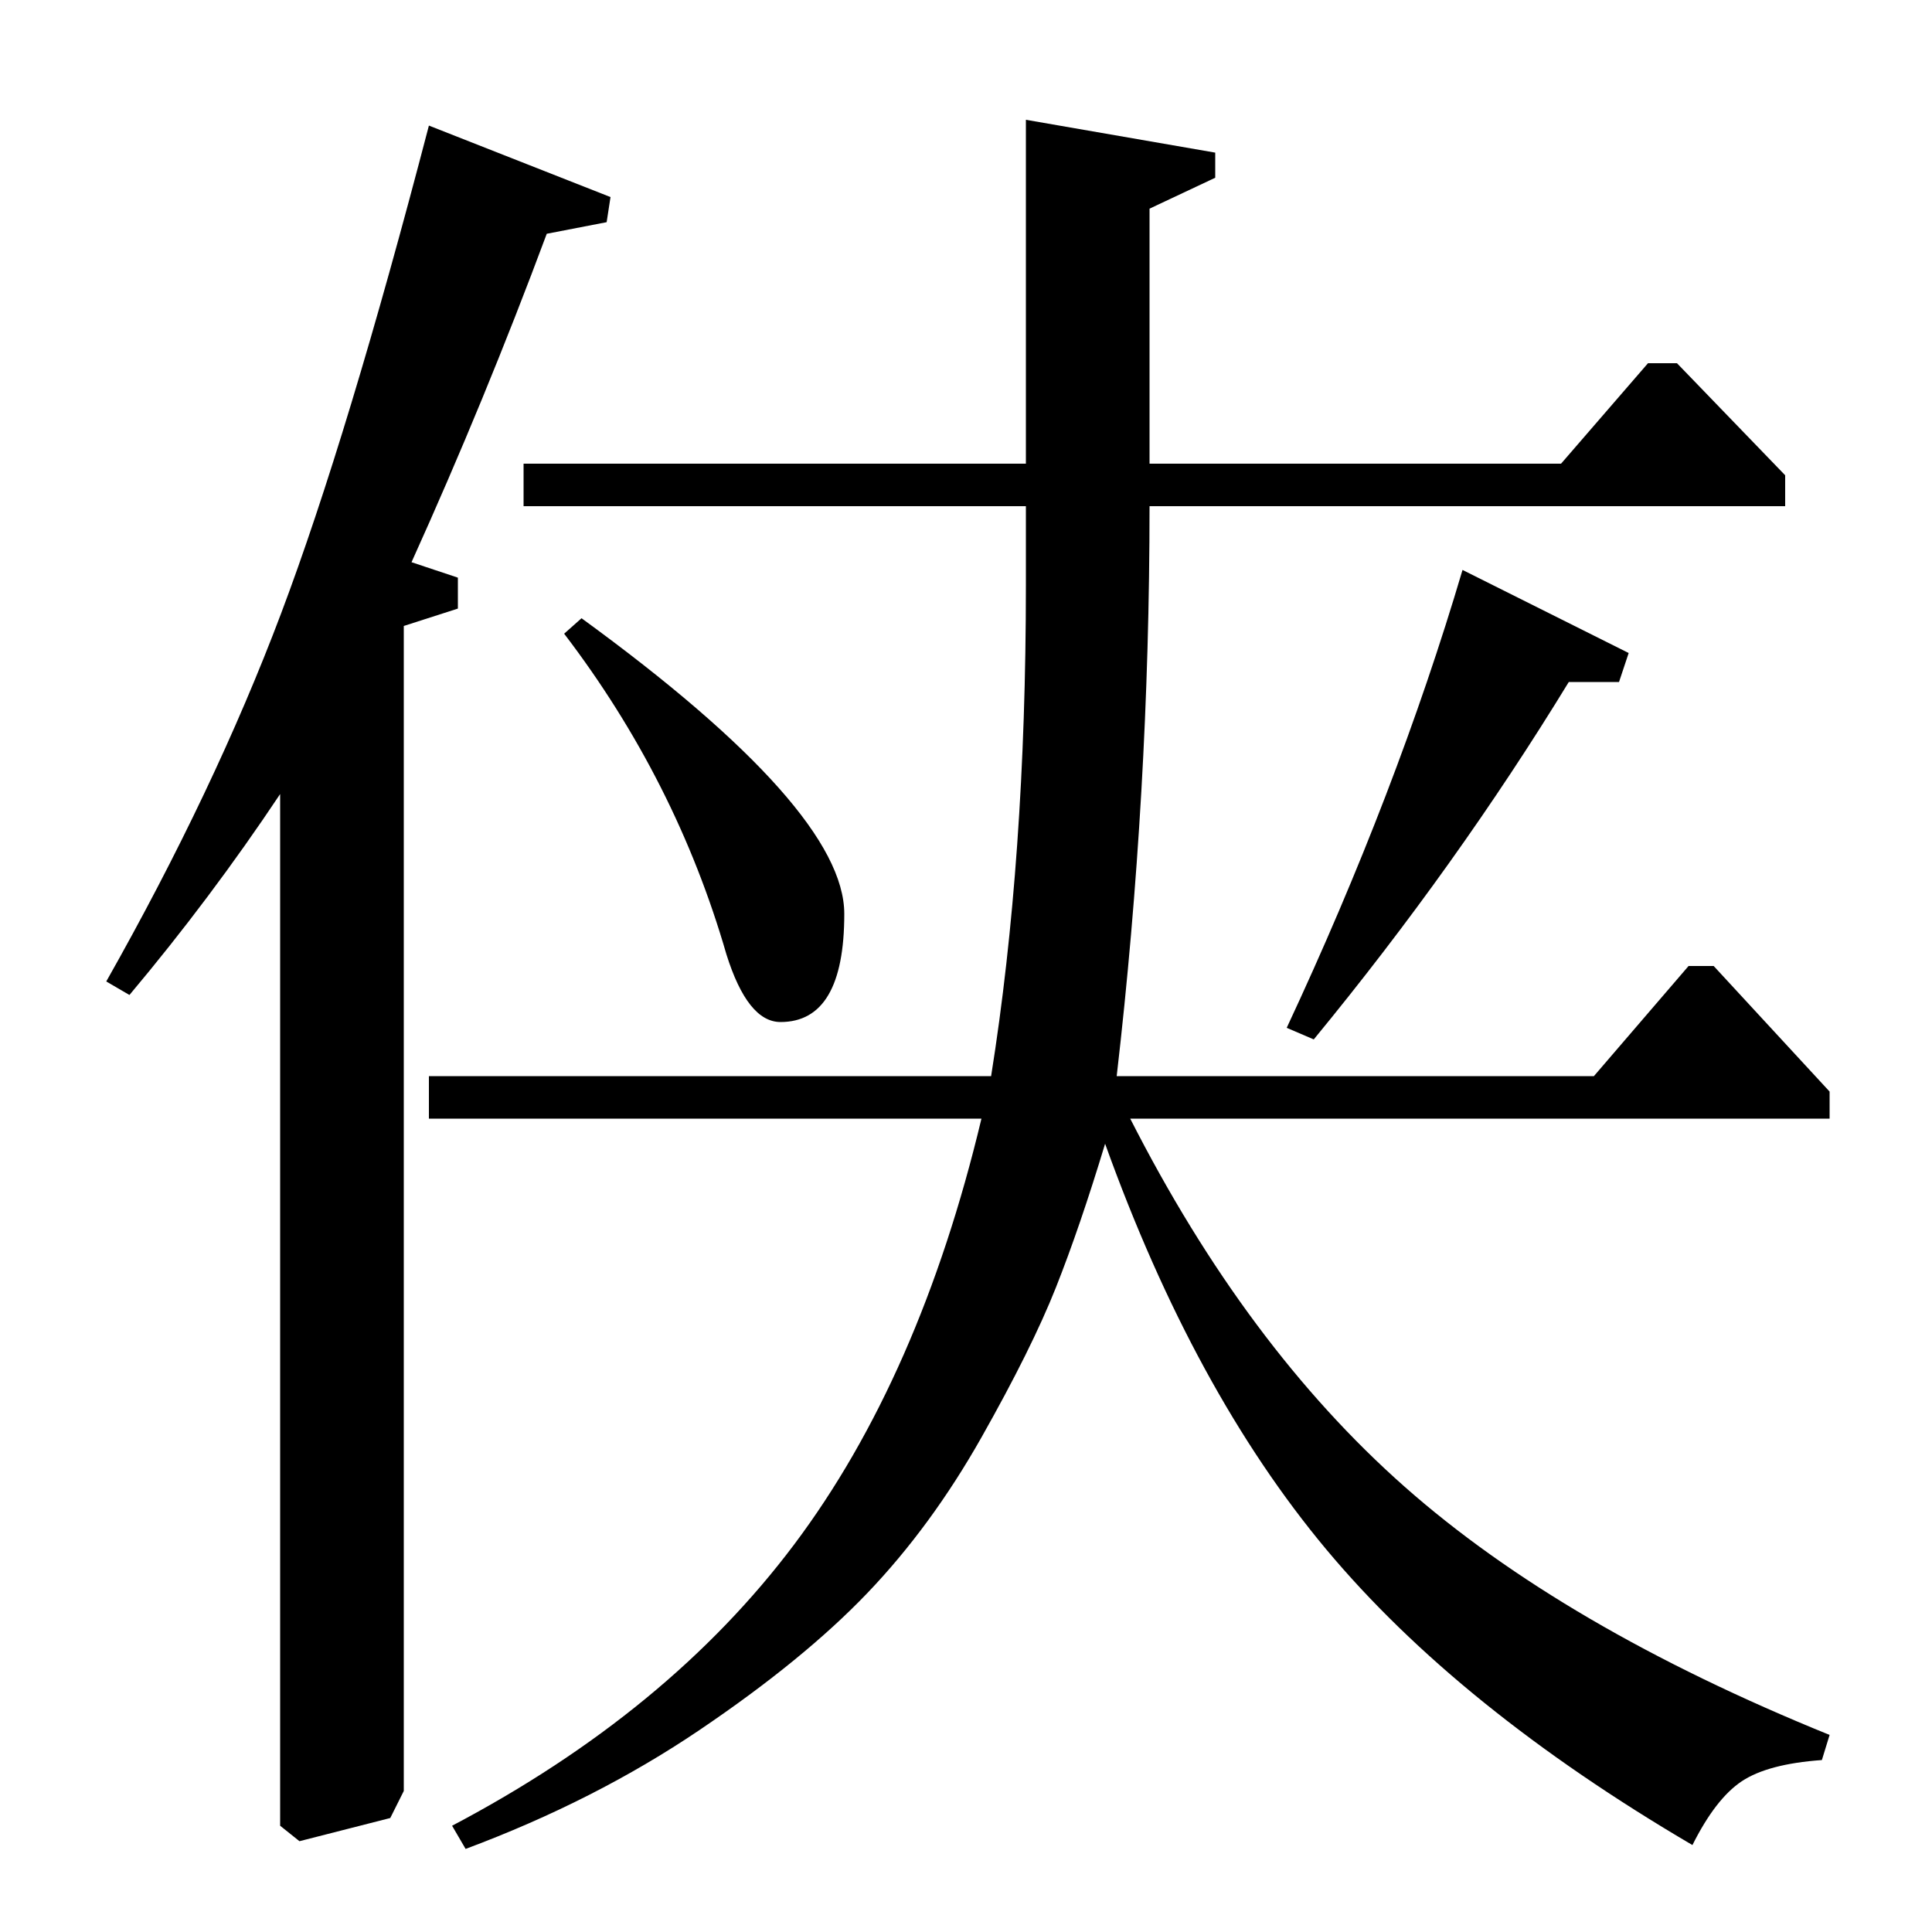 <?xml version="1.0" standalone="no"?>
<!DOCTYPE svg PUBLIC "-//W3C//DTD SVG 1.1//EN" "http://www.w3.org/Graphics/SVG/1.1/DTD/svg11.dtd" >
<svg xmlns="http://www.w3.org/2000/svg" xmlns:xlink="http://www.w3.org/1999/xlink" version="1.1" viewBox="0 -140 1000 1000">
  <g transform="matrix(1 0 0 -1 0 860)">
   <path fill="currentColor"
d="M222 421v22h291q18 113 18 254v41h-260v22h260v178l98 -17v-13l-34 -16v-132h213l45 52h15l56 -58v-16h-329q0 -148 -17 -295h247l49 57h13l60 -65v-14h-362q60 -118 142 -190.5t220 -128.5l-4 -13q-28 -2 -41.5 -11t-25.5 -33q-121 71 -189.5 153t-114.5 210
q-13 -43 -25.5 -74.5t-38.5 -77.5t-59 -80.5t-87 -71t-121 -61.5l-7 12q112 59 177 145.5t97 220.5h-286zM292 672l9 8q136 -99 136 -153q0 -56 -33 -56q-17 0 -28 35q-26 90 -84 166zM680 462l-14 6q57 122 91 237l86 -43l-5 -15h-26q-58 -95 -132 -185zM67 485l-12 7
q56 99 90.5 190.5t76.5 252.5l94 -37l-2 -13l-31 -6q-32 -86 -70 -170l24 -8v-16l-28 -9v-603l-7 -14l-47 -12l-10 8v534q-36 -54 -78 -104z" />
  </g>

</svg>
